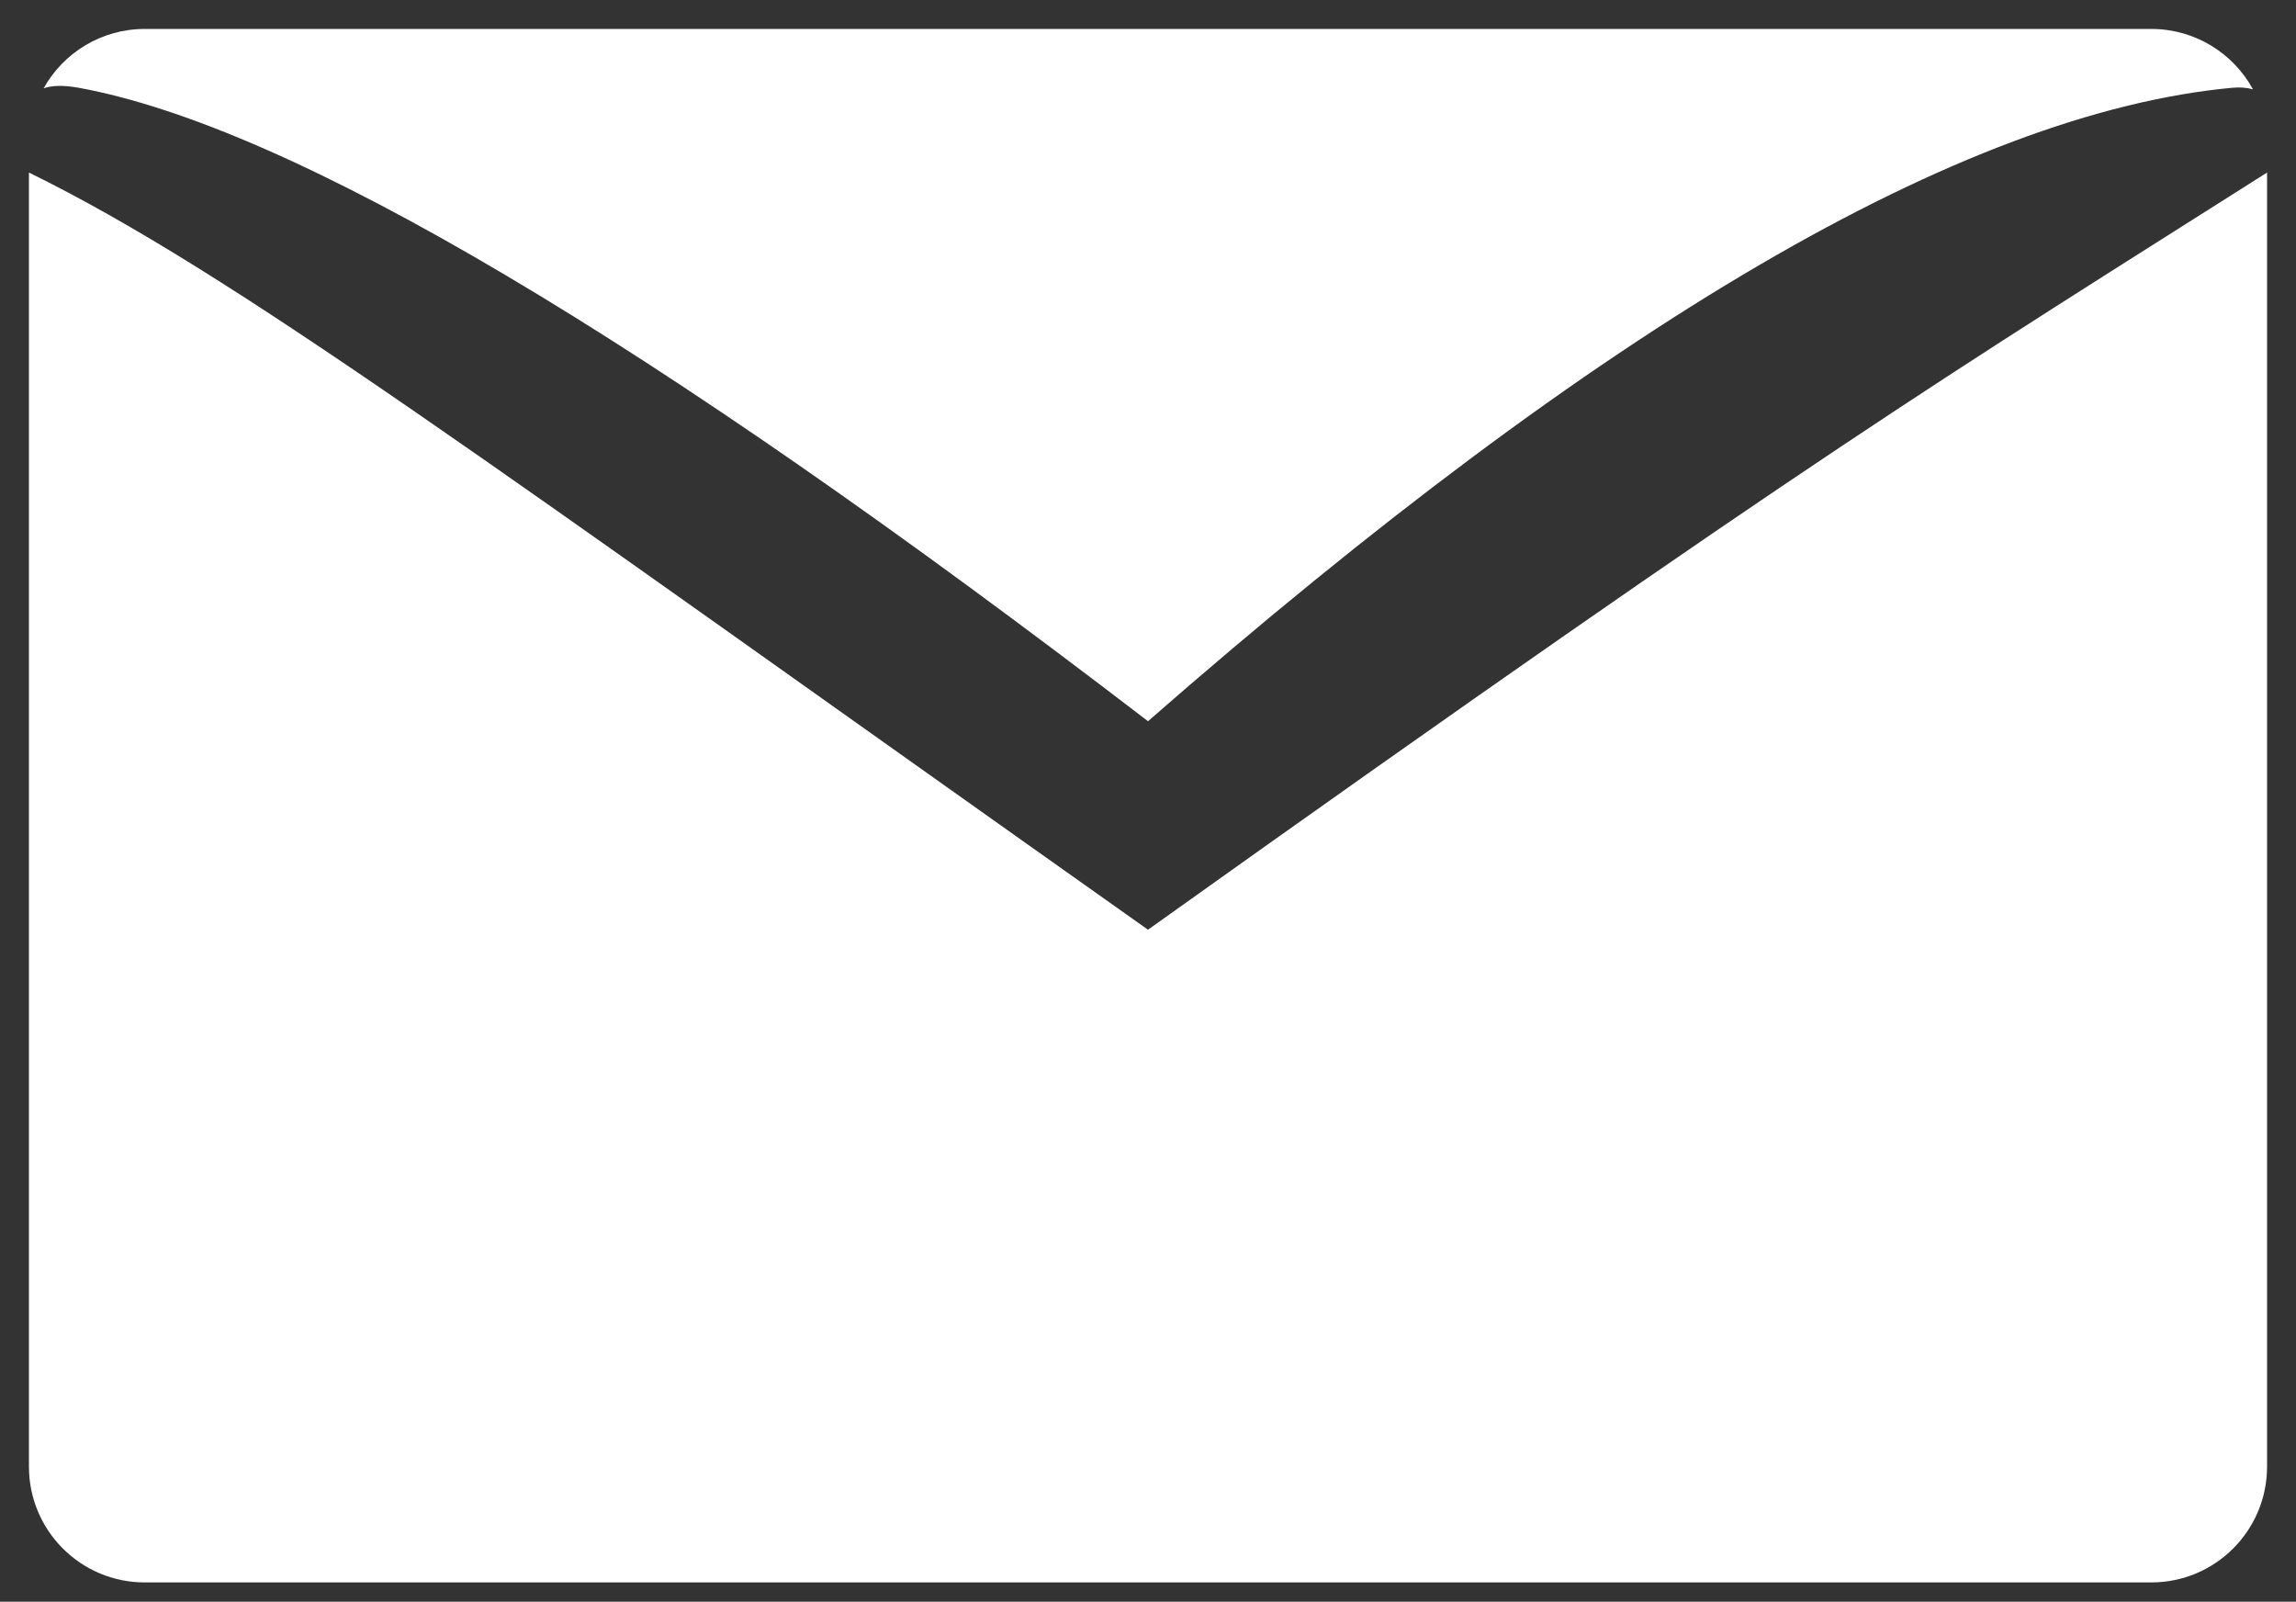 <?xml version="1.0" encoding="UTF-8"?>
<svg width="238px" height="166px" viewBox="0 0 238 166" version="1.1" xmlns="http://www.w3.org/2000/svg" xmlns:xlink="http://www.w3.org/1999/xlink">
    <rect x="0" y="0" width="238" height="166" fill="#333333" stroke="none"/>
    <title>Artboard</title>
    <g id="Artboard" stroke="none" stroke-width="1" fill="none" fill-rule="evenodd">
        <path d="M119,96.353 C188.62,46.686 202.339,38.61 235,17.882 L235,152 C235,158.627 229.627,164 223,164 L15,164 C8.373,164 3,158.627 3,152 L3,17.882 L3,17.882 C24.226,28.304 50.135,47.629 119,96.353 Z M223,3 C227.548,3 231.505,5.53 233.541,9.26 C232.921,9.084 232.204,9.02 231.387,9.096 C203.529,11.69 166.067,33.573 119,74.746 C67.178,34.999 30.229,13.116 8.153,9.096 C6.544,8.803 5.368,8.857 4.518,9.155 C6.569,5.483 10.495,3 15,3 L223,3 Z" id="Combined-Shape" fill="#FFFFFF"></path>
    </g>
</svg>